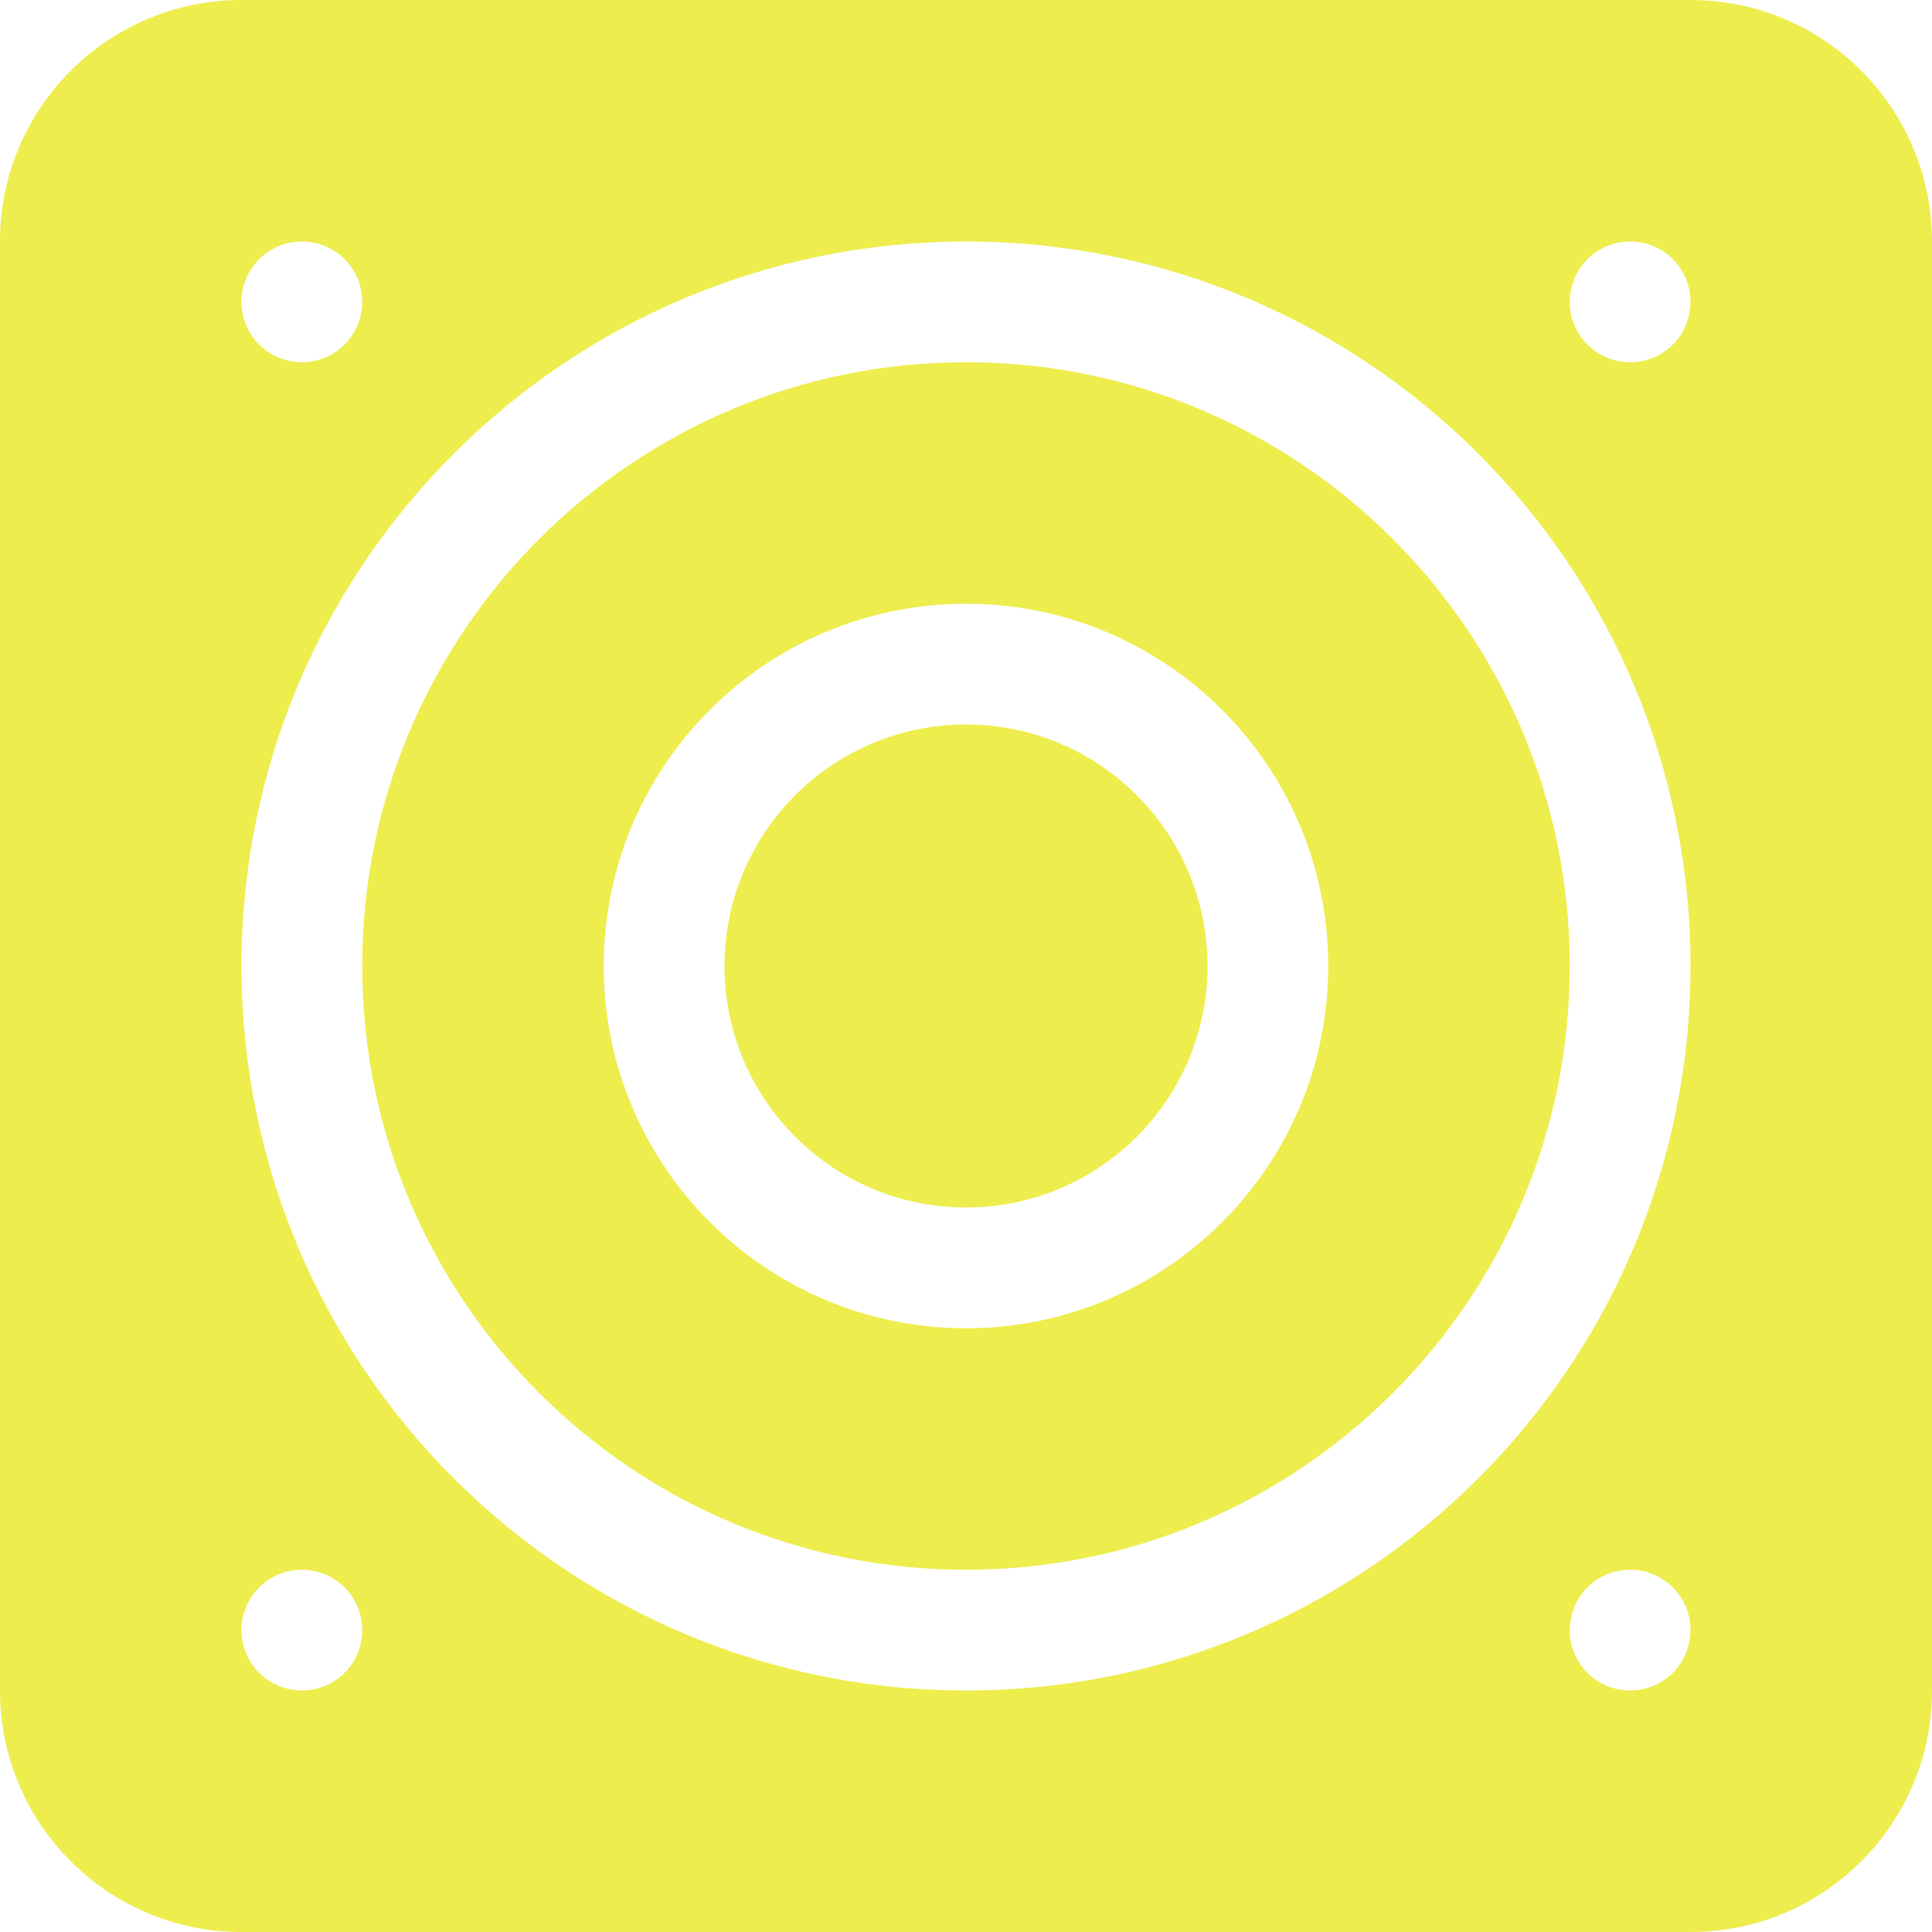 <?xml version="1.0" encoding="UTF-8" standalone="no"?>
<svg width="32px" height="32px" viewBox="0 0 32 32" version="1.1"
  xmlns="http://www.w3.org/2000/svg"
  xmlns:xlink="http://www.w3.org/1999/xlink"
  xmlns:sketch="http://www.bohemiancoding.com/sketch/ns">
  <!-- Generator: Sketch Beta 3.3.2 (12041) - http://www.bohemiancoding.com/sketch -->
  <title>speaker</title>
  <desc>Created with Sketch Beta.</desc>
  <defs></defs>
  <g id="Page-1" stroke="none" stroke-width="1" fill="none" fill-rule="evenodd" sketch:type="MSPage">
    <g id="Icon-Set-Filled" sketch:type="MSLayerGroup" transform="translate(-570, -517)" fill="#eded4d">
      <path d="M597,523 C596.447,523 596,522.553 596,522 C596,521.447 596.447,521 597,521 C597.553,521 598,521.447 598,522 C598,522.553 597.553,523 597,523 L597,523 Z M586,545 C579.373,545 574,539.628 574,533 C574,526.373 579.373,521 586,521 C592.627,521 598,526.373 598,533 C598,539.628 592.627,545 586,545 L586,545 Z M597,545 C596.447,545 596,544.553 596,544 C596,543.447 596.447,543 597,543 C597.553,543 598,543.447 598,544 C598,544.553 597.553,545 597,545 L597,545 Z M575,545 C574.447,545 574,544.553 574,544 C574,543.447 574.447,543 575,543 C575.553,543 576,543.447 576,544 C576,544.553 575.553,545 575,545 L575,545 Z M575,521 C575.553,521 576,521.447 576,522 C576,522.553 575.553,523 575,523 C574.447,523 574,522.553 574,522 C574,521.447 574.447,521 575,521 L575,521 Z M598,517 L574,517 C571.791,517 570,518.791 570,521 L570,545 C570,547.209 571.791,549 574,549 L598,549 C600.209,549 602,547.209 602,545 L602,521 C602,518.791 600.209,517 598,517 L598,517 Z M586,539 C582.687,539 580,536.313 580,533 C580,529.687 582.687,527 586,527 C589.313,527 592,529.687 592,533 C592,536.313 589.313,539 586,539 L586,539 Z M586,523 C580.478,523 576,527.478 576,533 C576,538.523 580.478,543 586,543 C591.522,543 596,538.523 596,533 C596,527.478 591.522,523 586,523 L586,523 Z M586,529 C583.791,529 582,530.791 582,533 C582,535.209 583.791,537 586,537 C588.209,537 590,535.209 590,533 C590,530.791 588.209,529 586,529 L586,529 Z" id="speaker" sketch:type="MSShapeGroup"></path>
    </g>
  </g>
</svg>